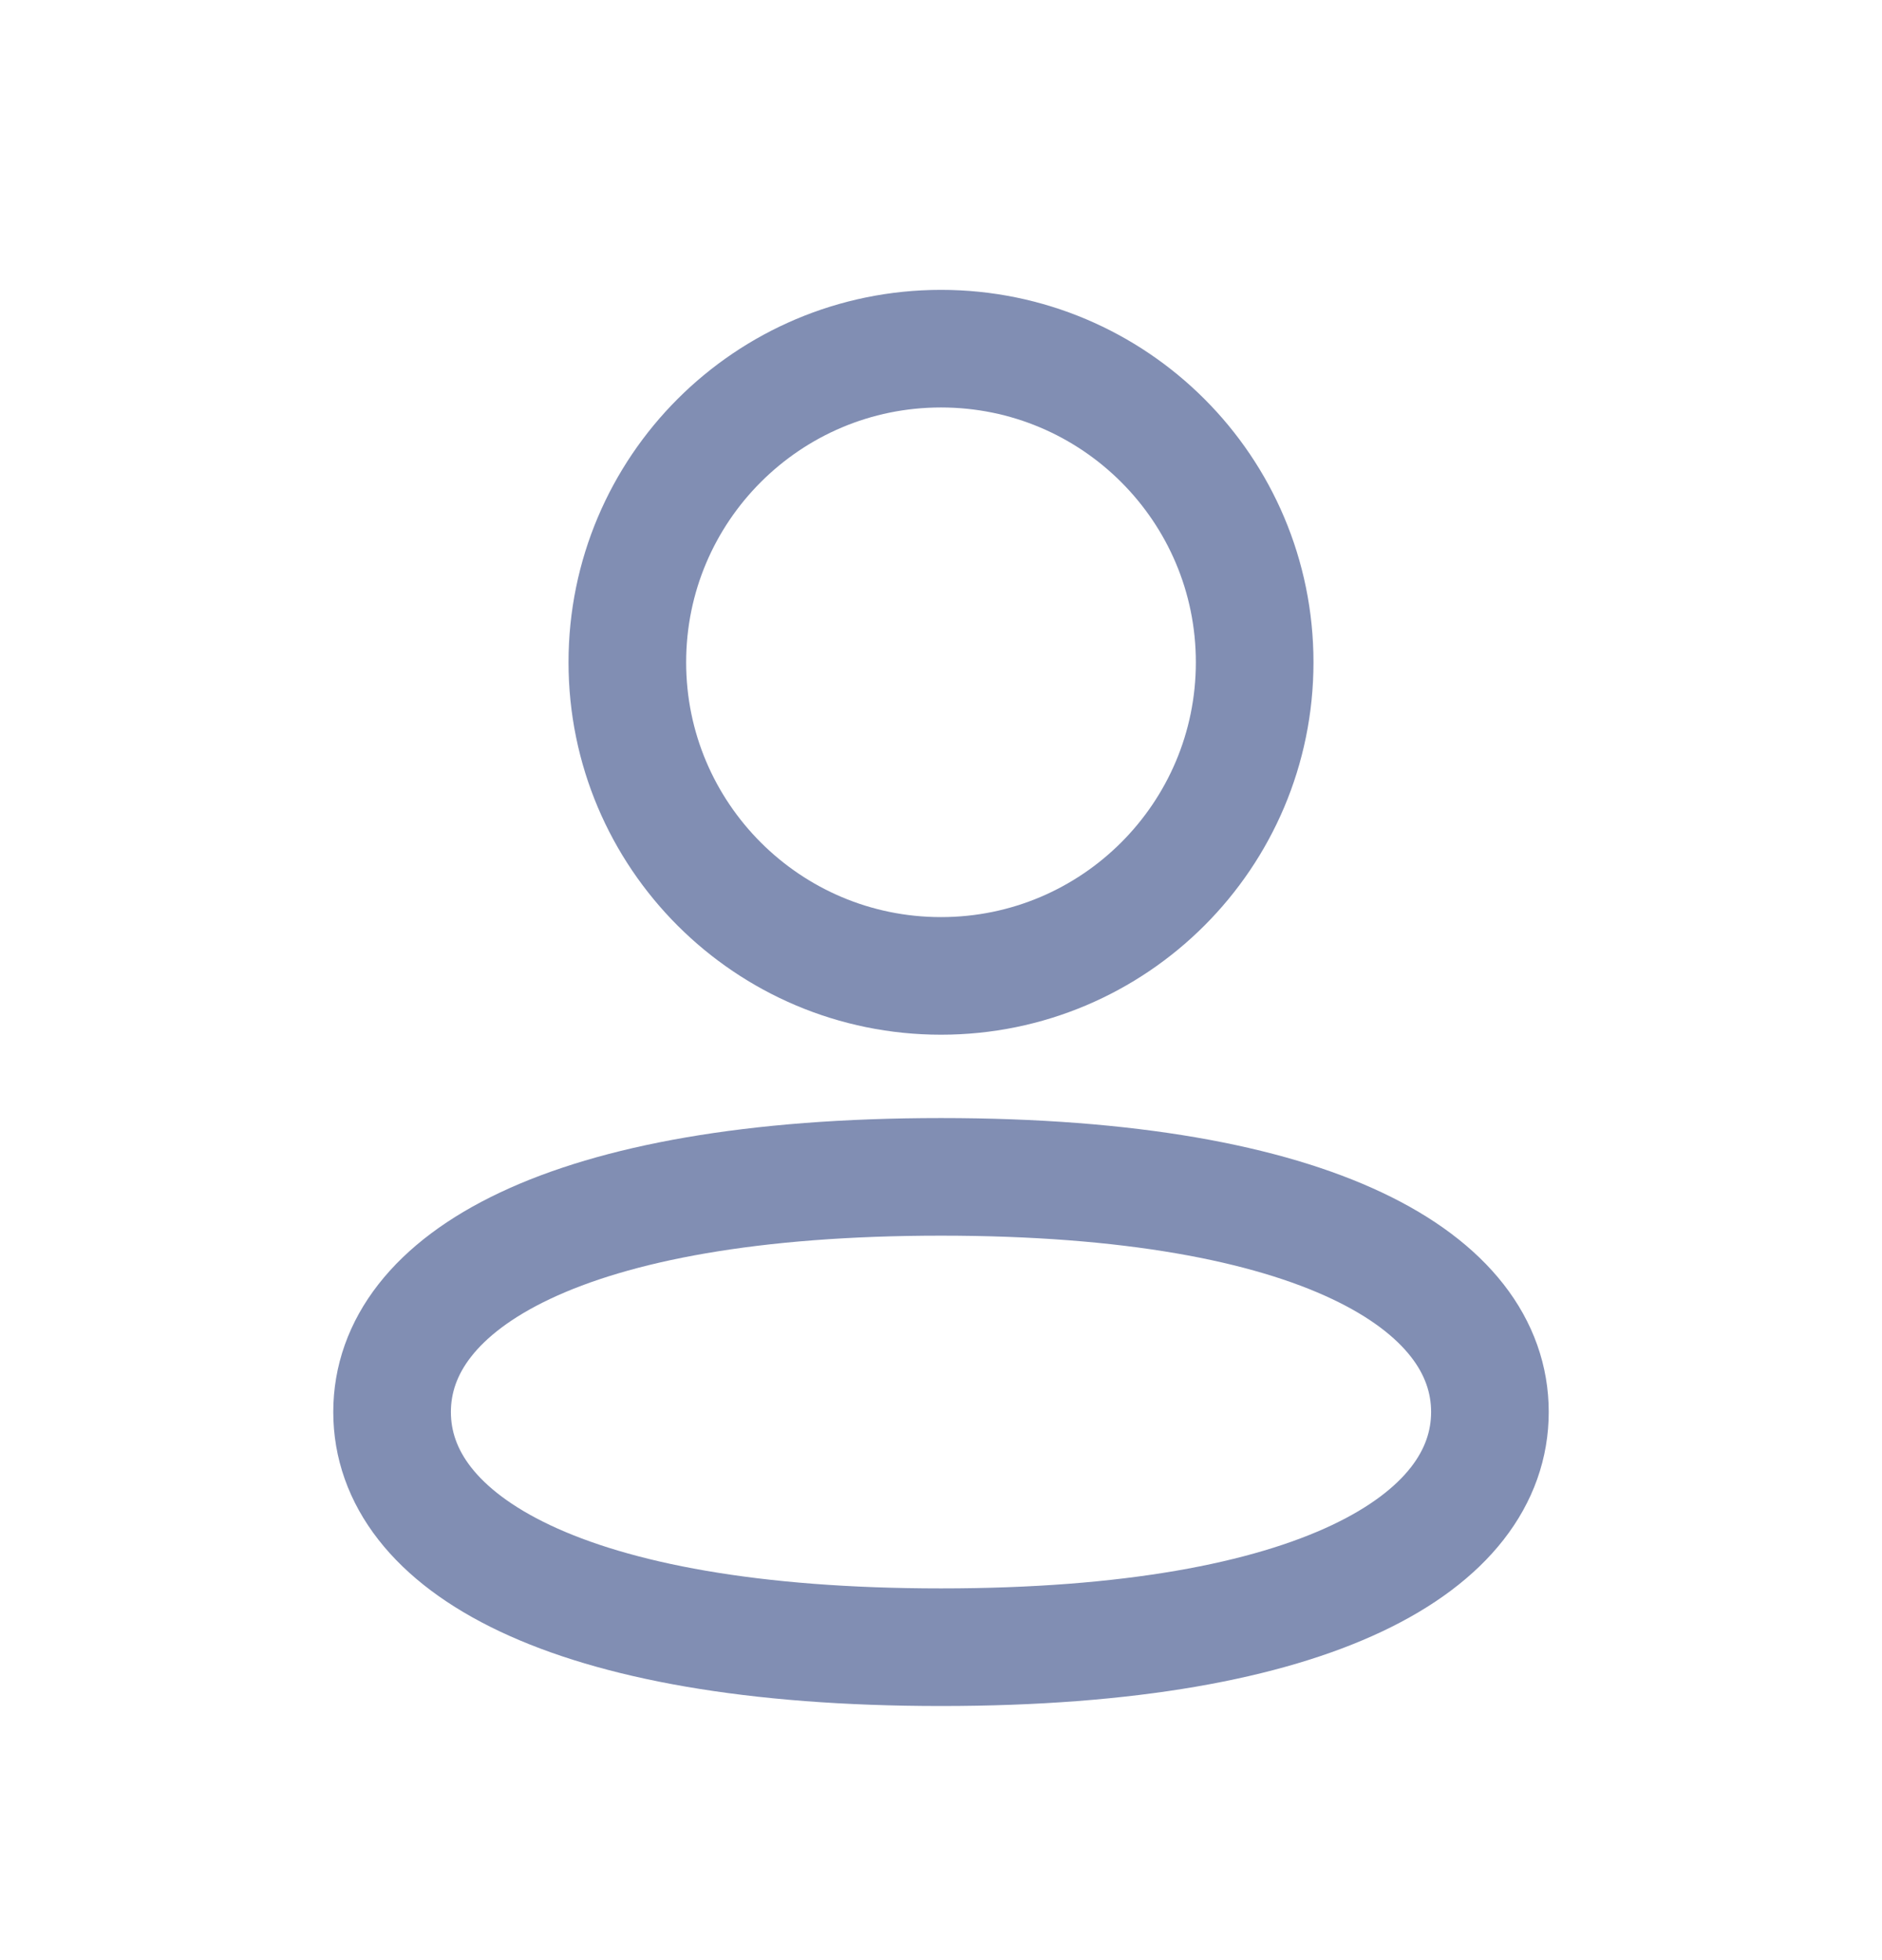 <?xml version="1.0" encoding="UTF-8"?>
<svg width="24px" height="25px" viewBox="0 0 24 25" version="1.1" xmlns="http://www.w3.org/2000/svg" xmlns:xlink="http://www.w3.org/1999/xlink">
    <title>A0884C89-BF59-42B1-BC7D-4AFDACD73147</title>
    <g id="Page-1" stroke="none" stroke-width="1" fill="none" fill-rule="evenodd" stroke-linecap="round" stroke-linejoin="round">
        <g id="Icons/3" transform="translate(-253, -493)" stroke="#818EB3" stroke-width="1.5">
            <g id="Row" transform="translate(0, 483.727)">
                <g id="Icons/24/user/new" transform="translate(253, 10)">
                    <path d="M12,14.283 C16.812,14.283 19,15.626 19,17.282 C19,18.939 16.812,20.282 12,20.282 C7.188,20.282 5,18.939 5,17.282 C5,15.626 7.188,14.283 12,14.283 Z M12,3.72 C14.209,3.72 16,5.511 16,7.72 C16,9.929 14.209,11.72 12,11.72 C9.791,11.72 8,9.929 8,7.72 C8,5.511 9.791,3.72 12,3.72 Z" id="Combined-Shape"></path>
                </g>
            </g>
        </g>
    </g>
</svg>